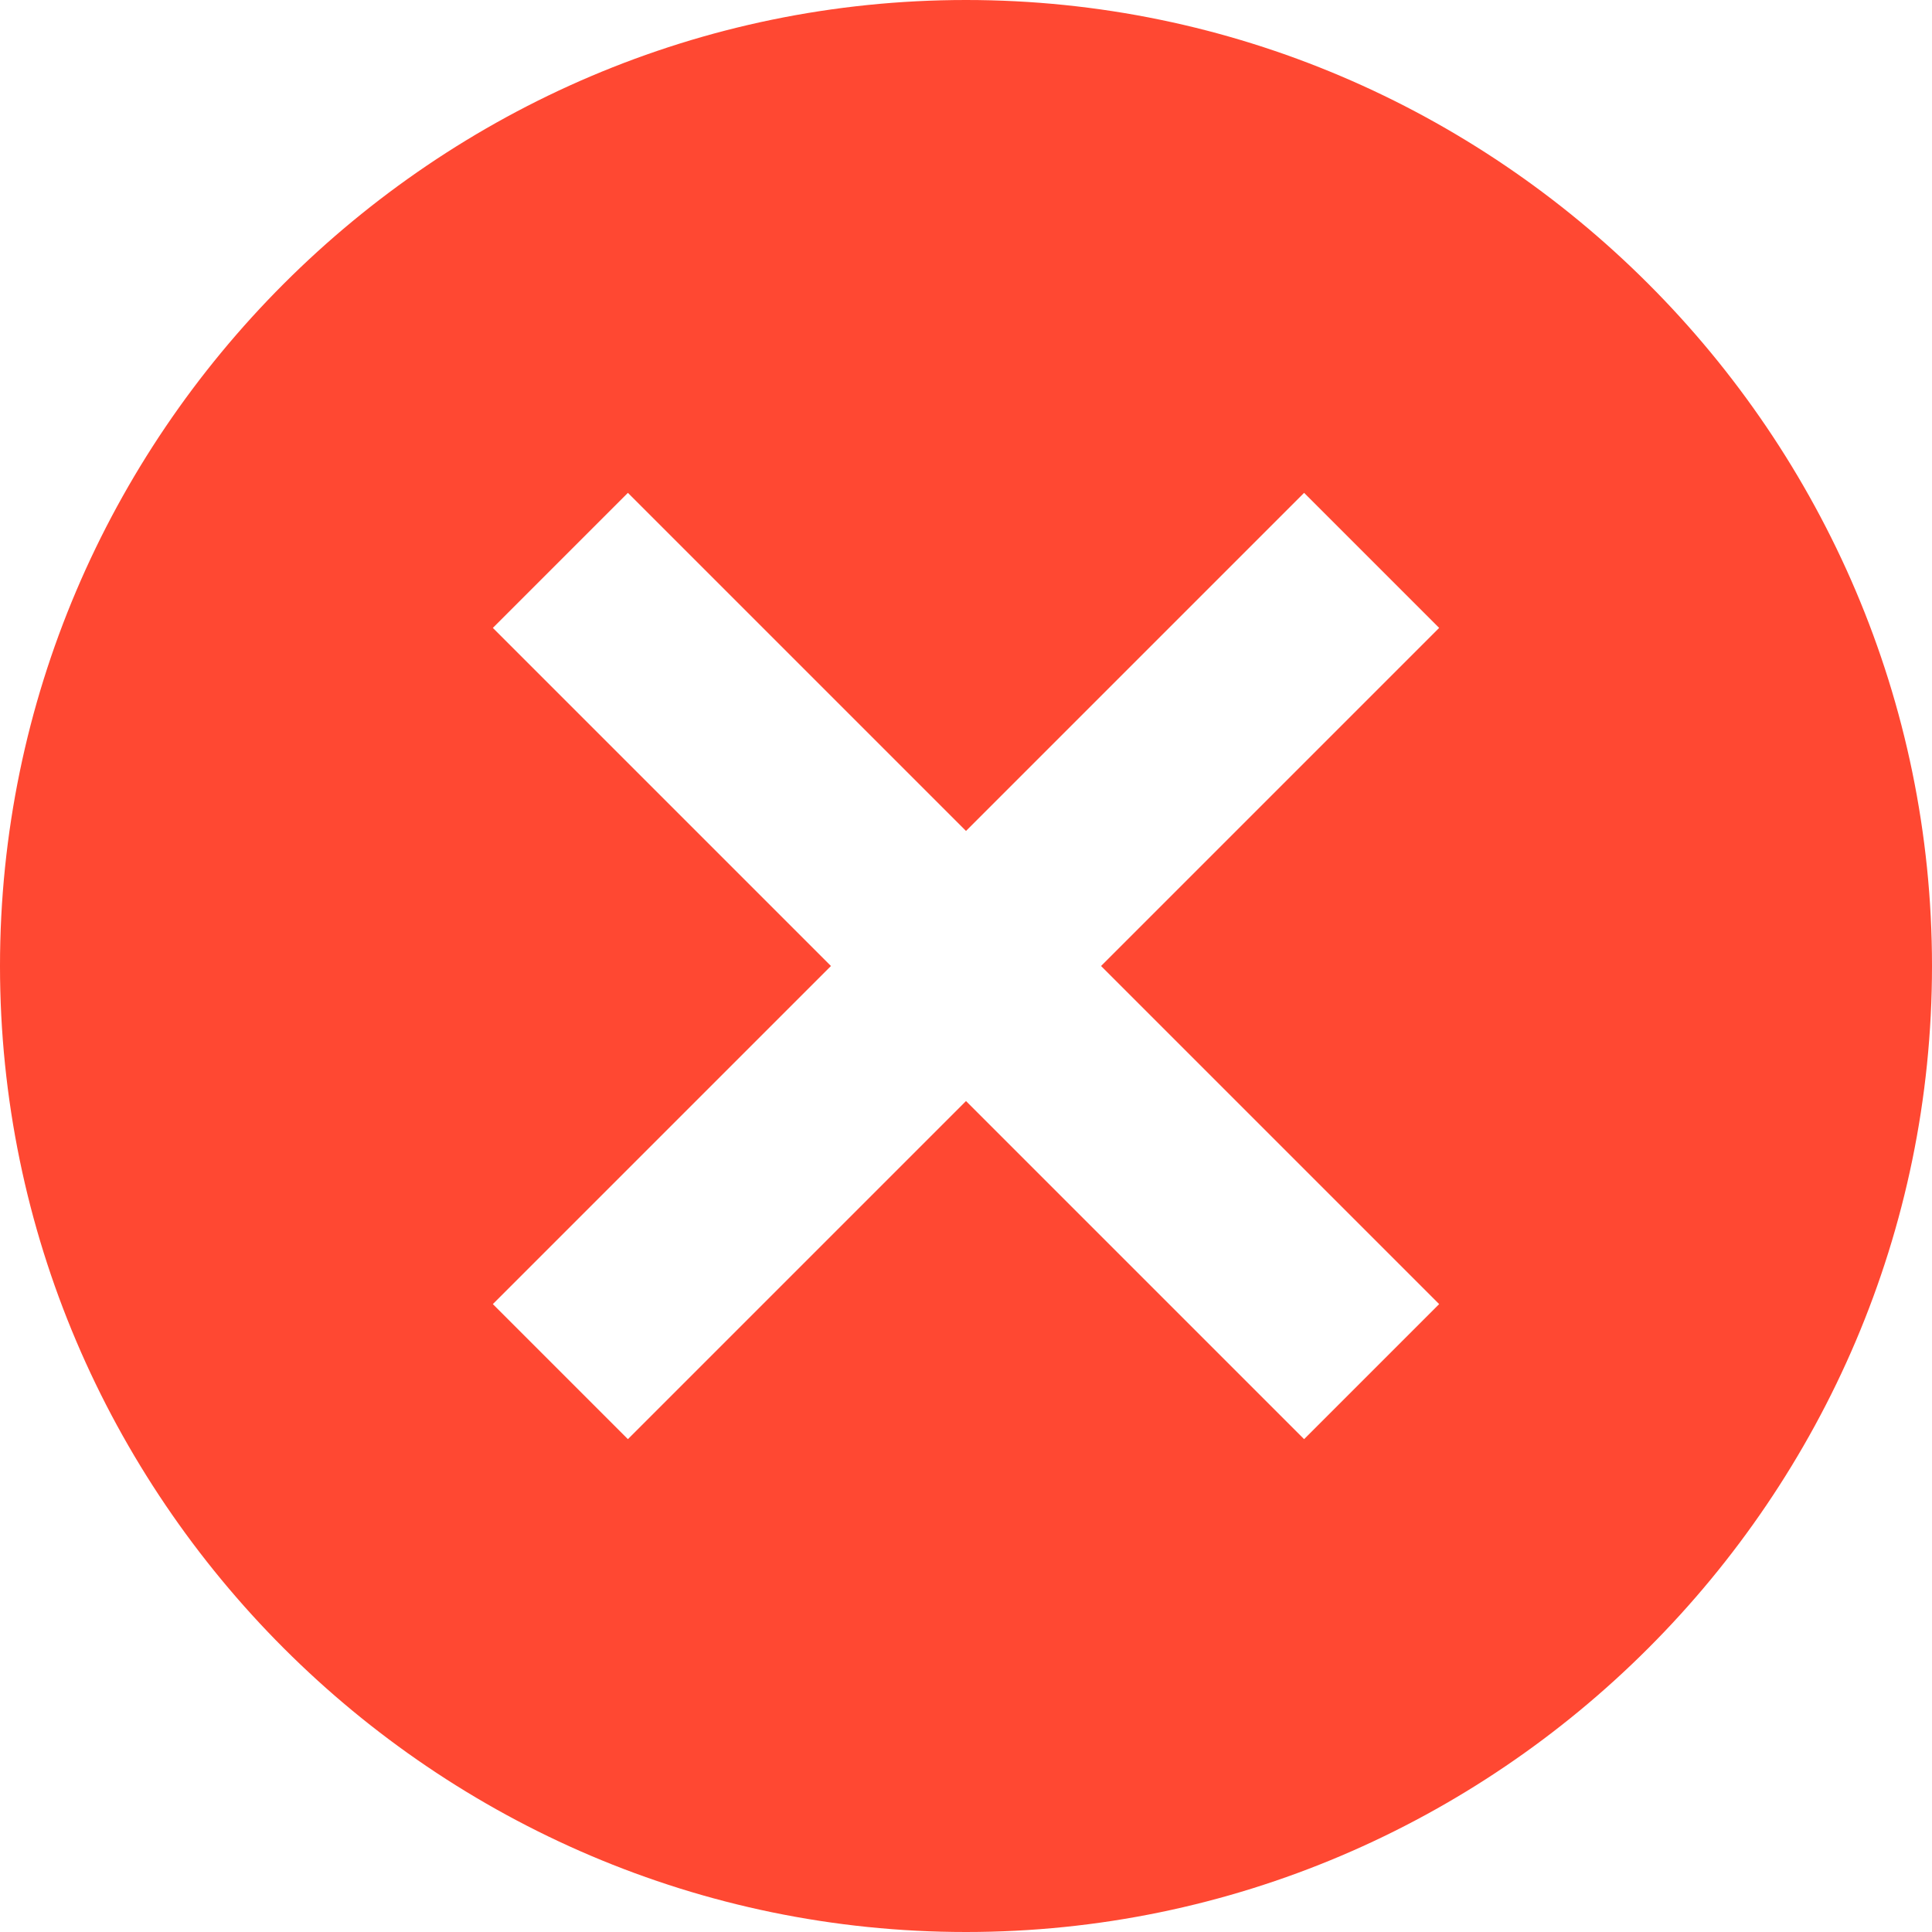<svg xmlns="http://www.w3.org/2000/svg" width="20" height="20" viewBox="0 0 20 20"><path fill="#FF4832" d="M10 0C4.5 0 0 4.5 0 10s4.5 10 10 10 10-4.5 10-10S15.5 0 10 0zm4.898 13.5L13.5 14.898l-3.5-3.5-3.5 3.5L5.102 13.5l3.5-3.5-3.5-3.5L6.5 5.102l3.5 3.5 3.5-3.5L14.898 6.5l-3.5 3.5 3.5 3.5z"/></svg>